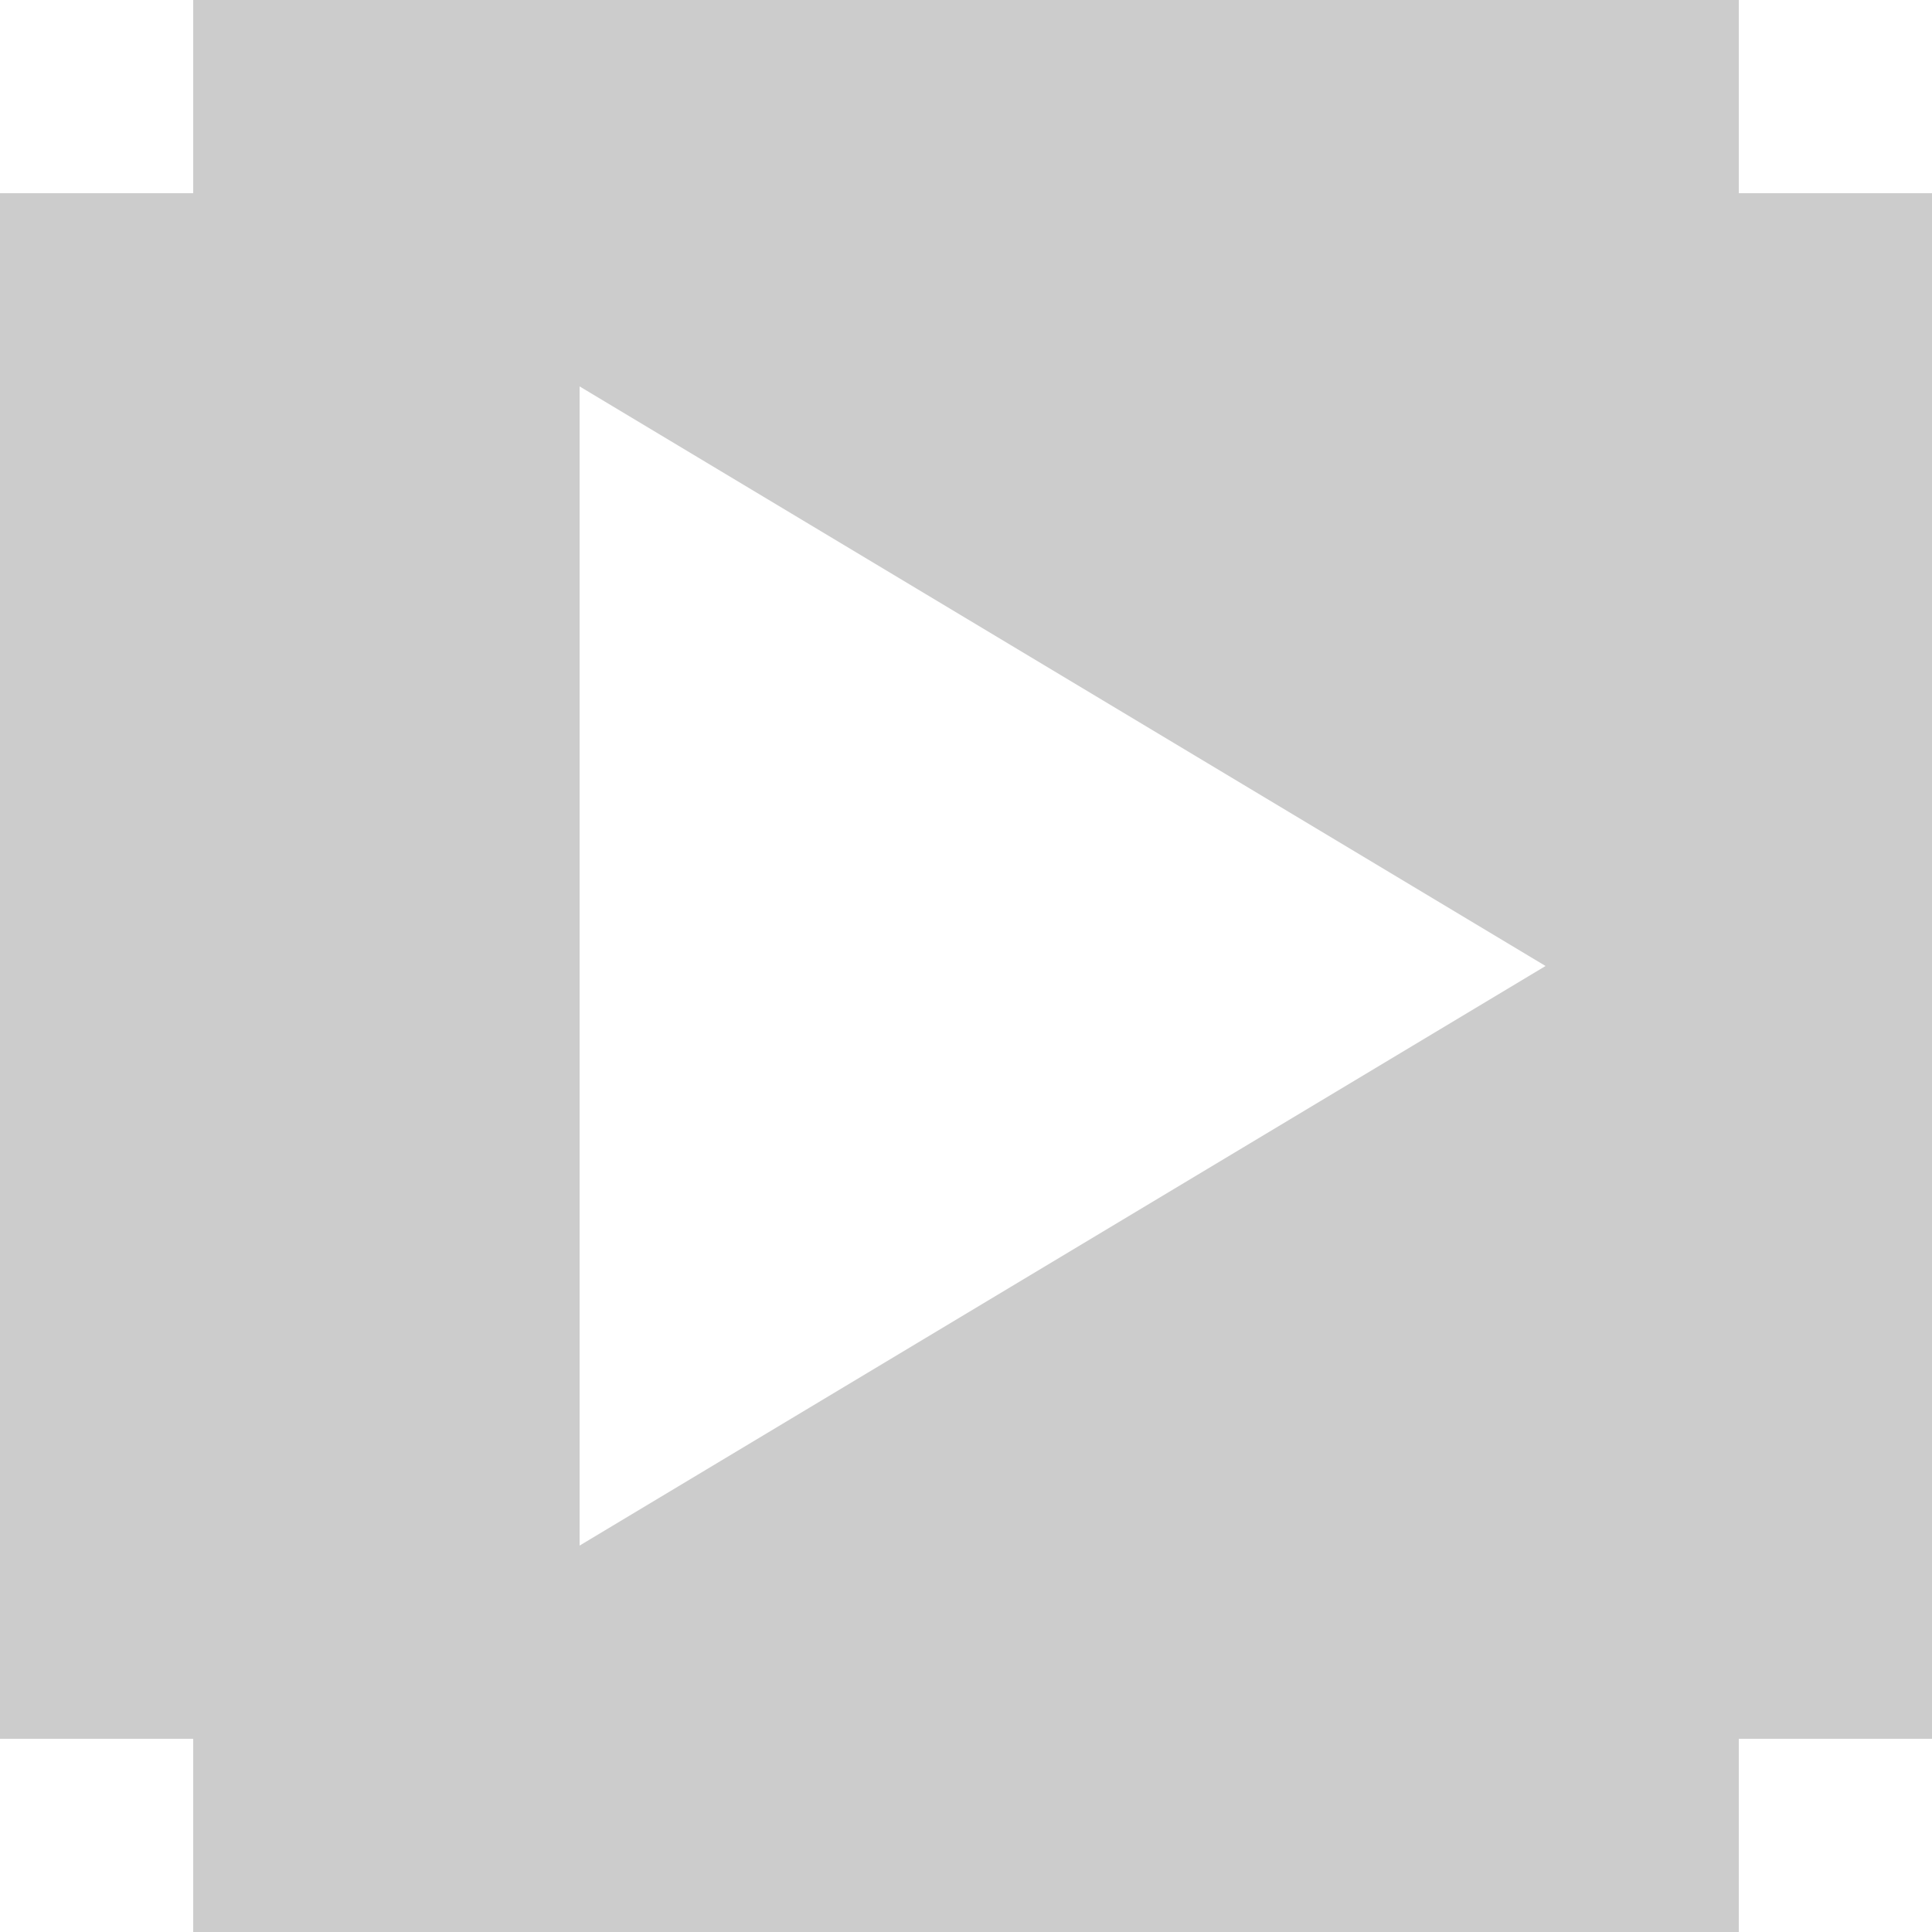 <svg version="1.1" id="Layer_1" xmlns="http://www.w3.org/2000/svg" xmlns:xlink="http://www.w3.org/1999/xlink" x="0px" y="0px" width="10px" height="10px" viewBox="0 0 10 10" enable-background="new 0 0 10 10" xml:space="preserve"> <path fill="#CCCCCC" d="M9,0H1v1H0v8h1v1h8V9h1V1H9V0z M3,8V2l5,3L3,8z"/> </svg>
